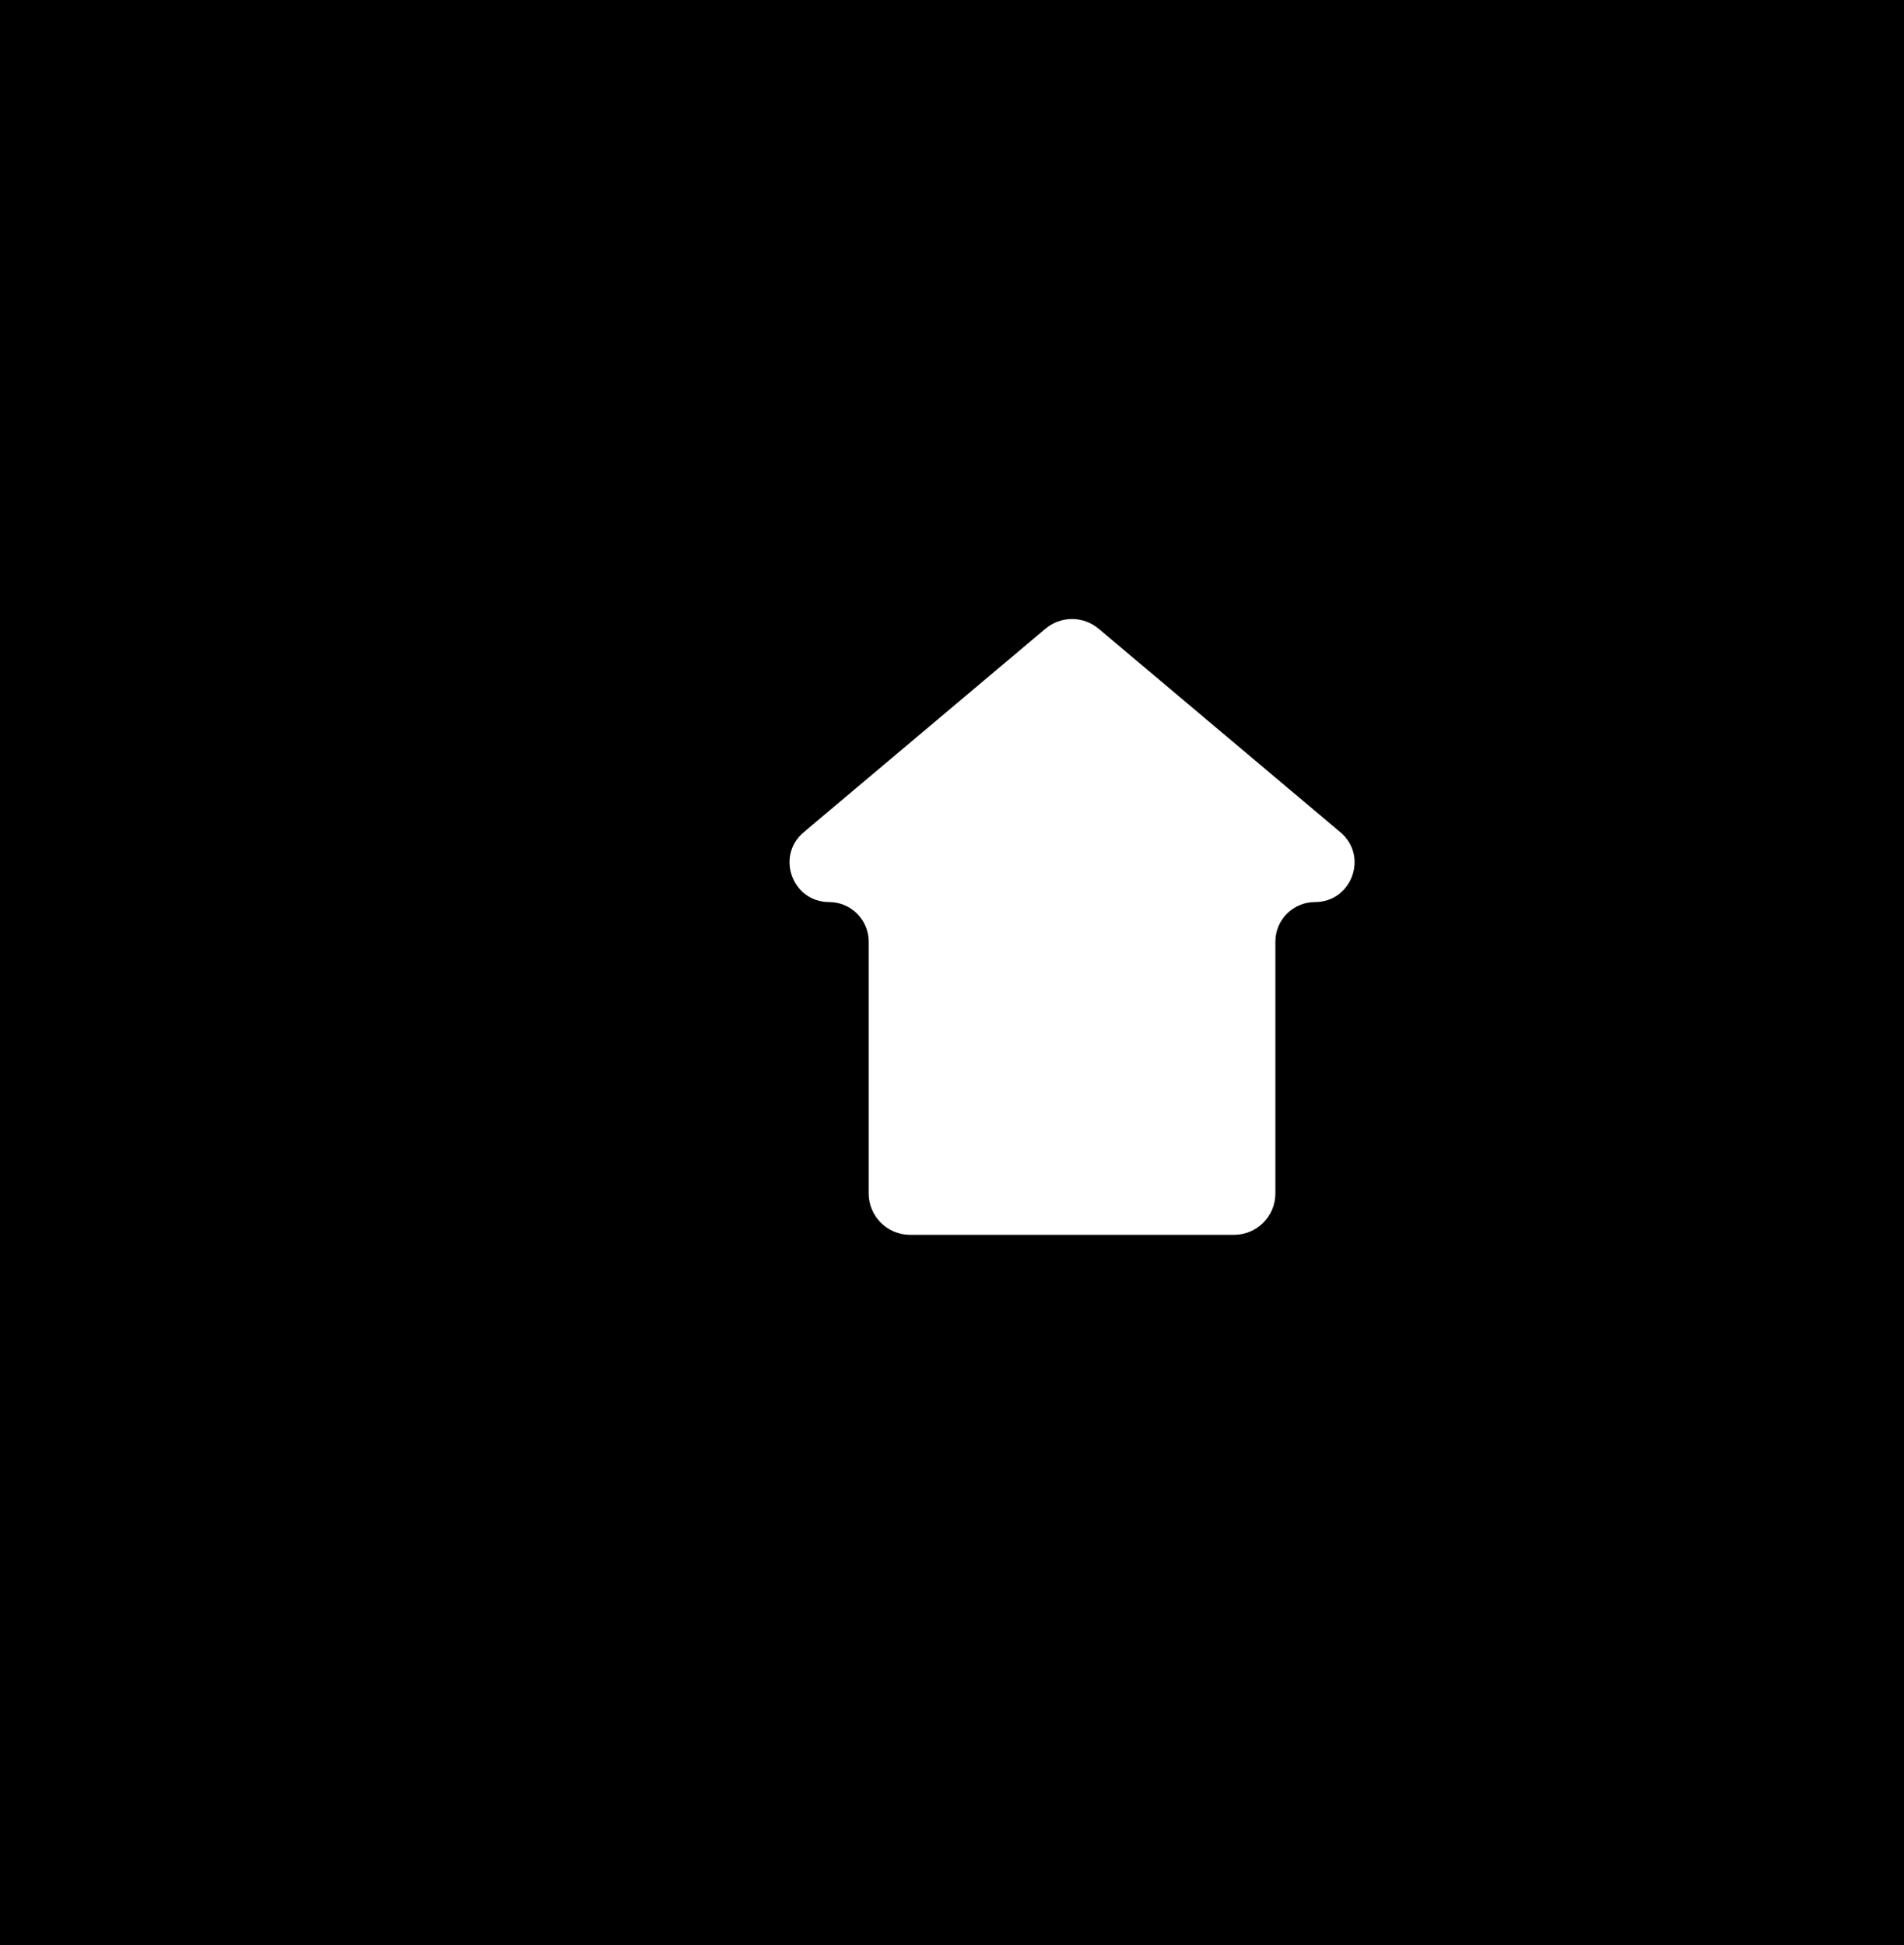 <svg width="46" height="47" viewBox="0 0 46 47" fill="none" xmlns="http://www.w3.org/2000/svg">
<rect width="46" height="47" fill="black"/>
<path fill-rule="evenodd" clip-rule="evenodd" d="M31.769 21.795C32.66 21.795 33.066 20.683 32.384 20.109L26.544 15.192C26.172 14.878 25.628 14.878 25.256 15.192L19.416 20.109C18.735 20.683 19.141 21.795 20.032 21.795V21.795C20.559 21.795 20.987 22.223 20.987 22.751V28.835C20.987 29.387 21.435 29.835 21.987 29.835H29.813C30.366 29.835 30.813 29.387 30.813 28.835V22.751C30.813 22.223 31.241 21.795 31.769 21.795V21.795Z" fill="white"/>
</svg>
